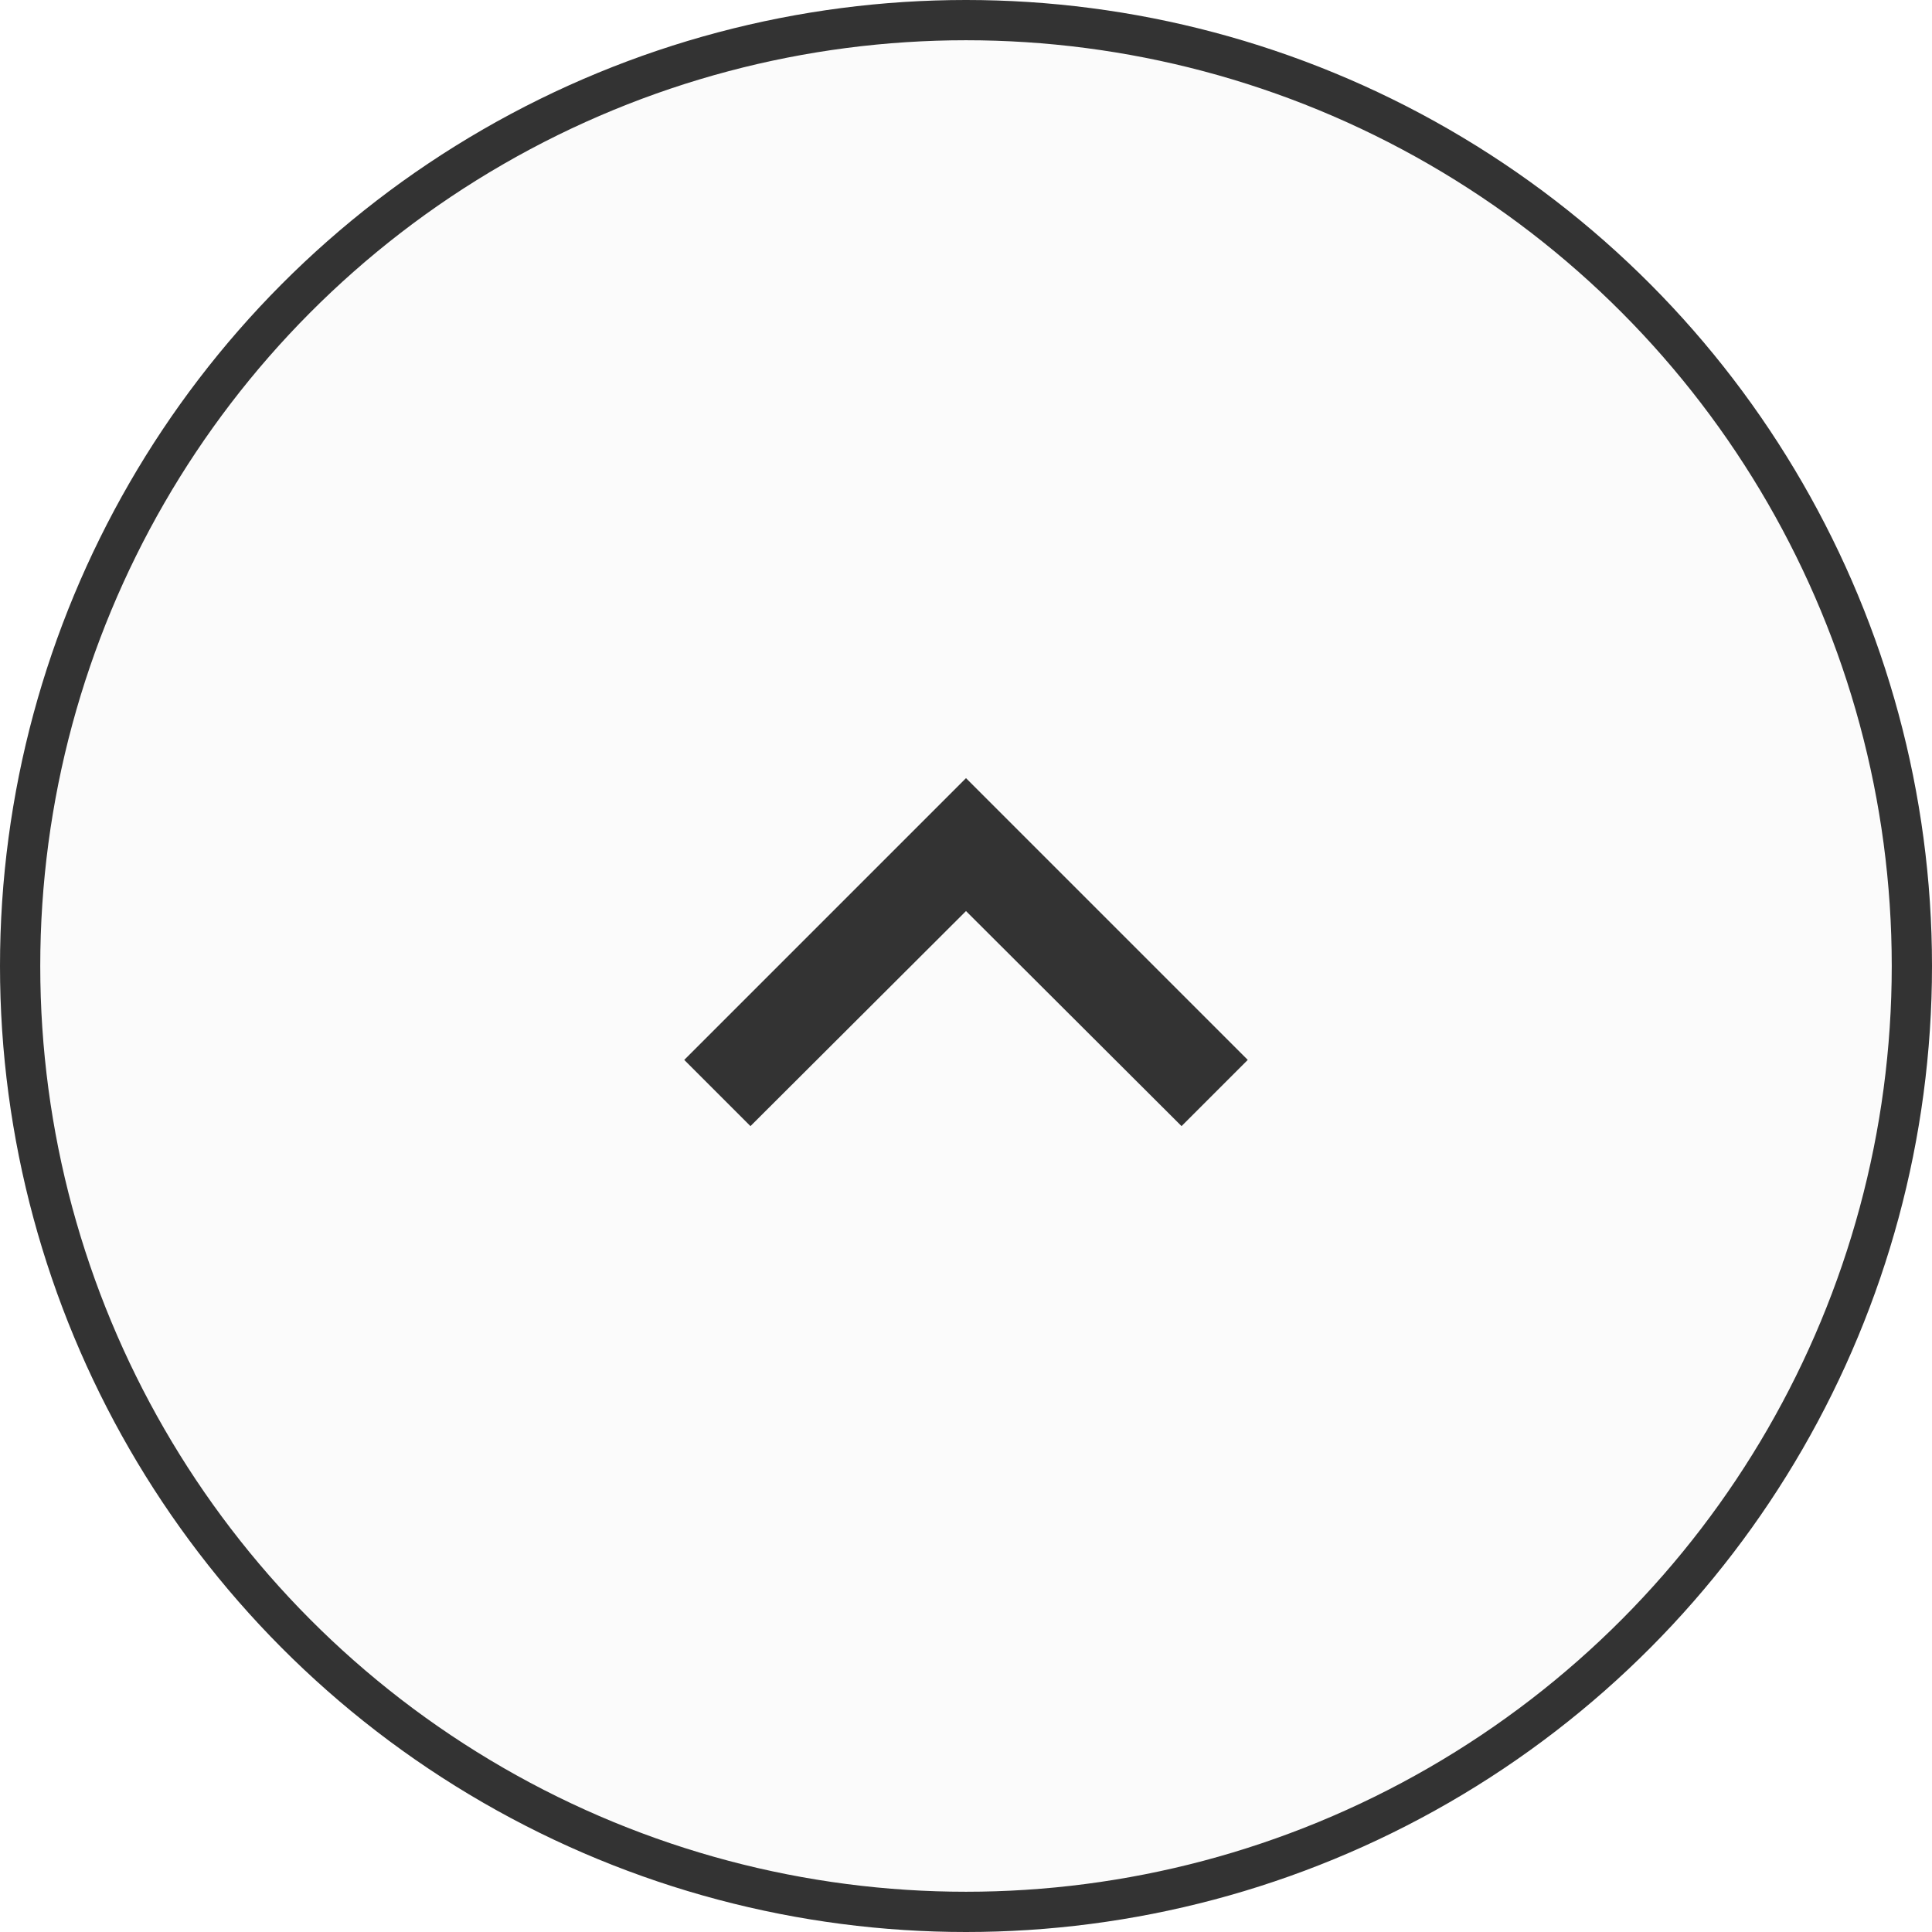 <svg width="48" height="48" viewBox="0 0 48 48" fill="none" xmlns="http://www.w3.org/2000/svg">
<g filter="url(#filter0_b_287_1677)">
<circle cx="24" cy="24" r="24" fill="#D9D9D9" fill-opacity="0.1"/>
<circle cx="24" cy="24" r="23.5" stroke="#333333"/>
</g>
<g clip-path="url(#clip0_287_1677)">
<path d="M18.645 27.978L24 22.635L29.355 27.978L31 26.333L24 19.333L17 26.333L18.645 27.978Z" fill="#333333"/>
</g>
<defs>
<filter id="filter0_b_287_1677" x="-8" y="-8" width="64" height="64" filterUnits="userSpaceOnUse" color-interpolation-filters="sRGB">
<feFlood flood-opacity="0" result="BackgroundImageFix"/>
<feGaussianBlur in="BackgroundImageFix" stdDeviation="4"/>
<feComposite in2="SourceAlpha" operator="in" result="effect1_backgroundBlur_287_1677"/>
<feBlend mode="normal" in="SourceGraphic" in2="effect1_backgroundBlur_287_1677" result="shape"/>
</filter>
<clipPath id="clip0_287_1677">
<rect width="28" height="28" fill="white" transform="translate(10 10)"/>
</clipPath>
</defs>
</svg>
